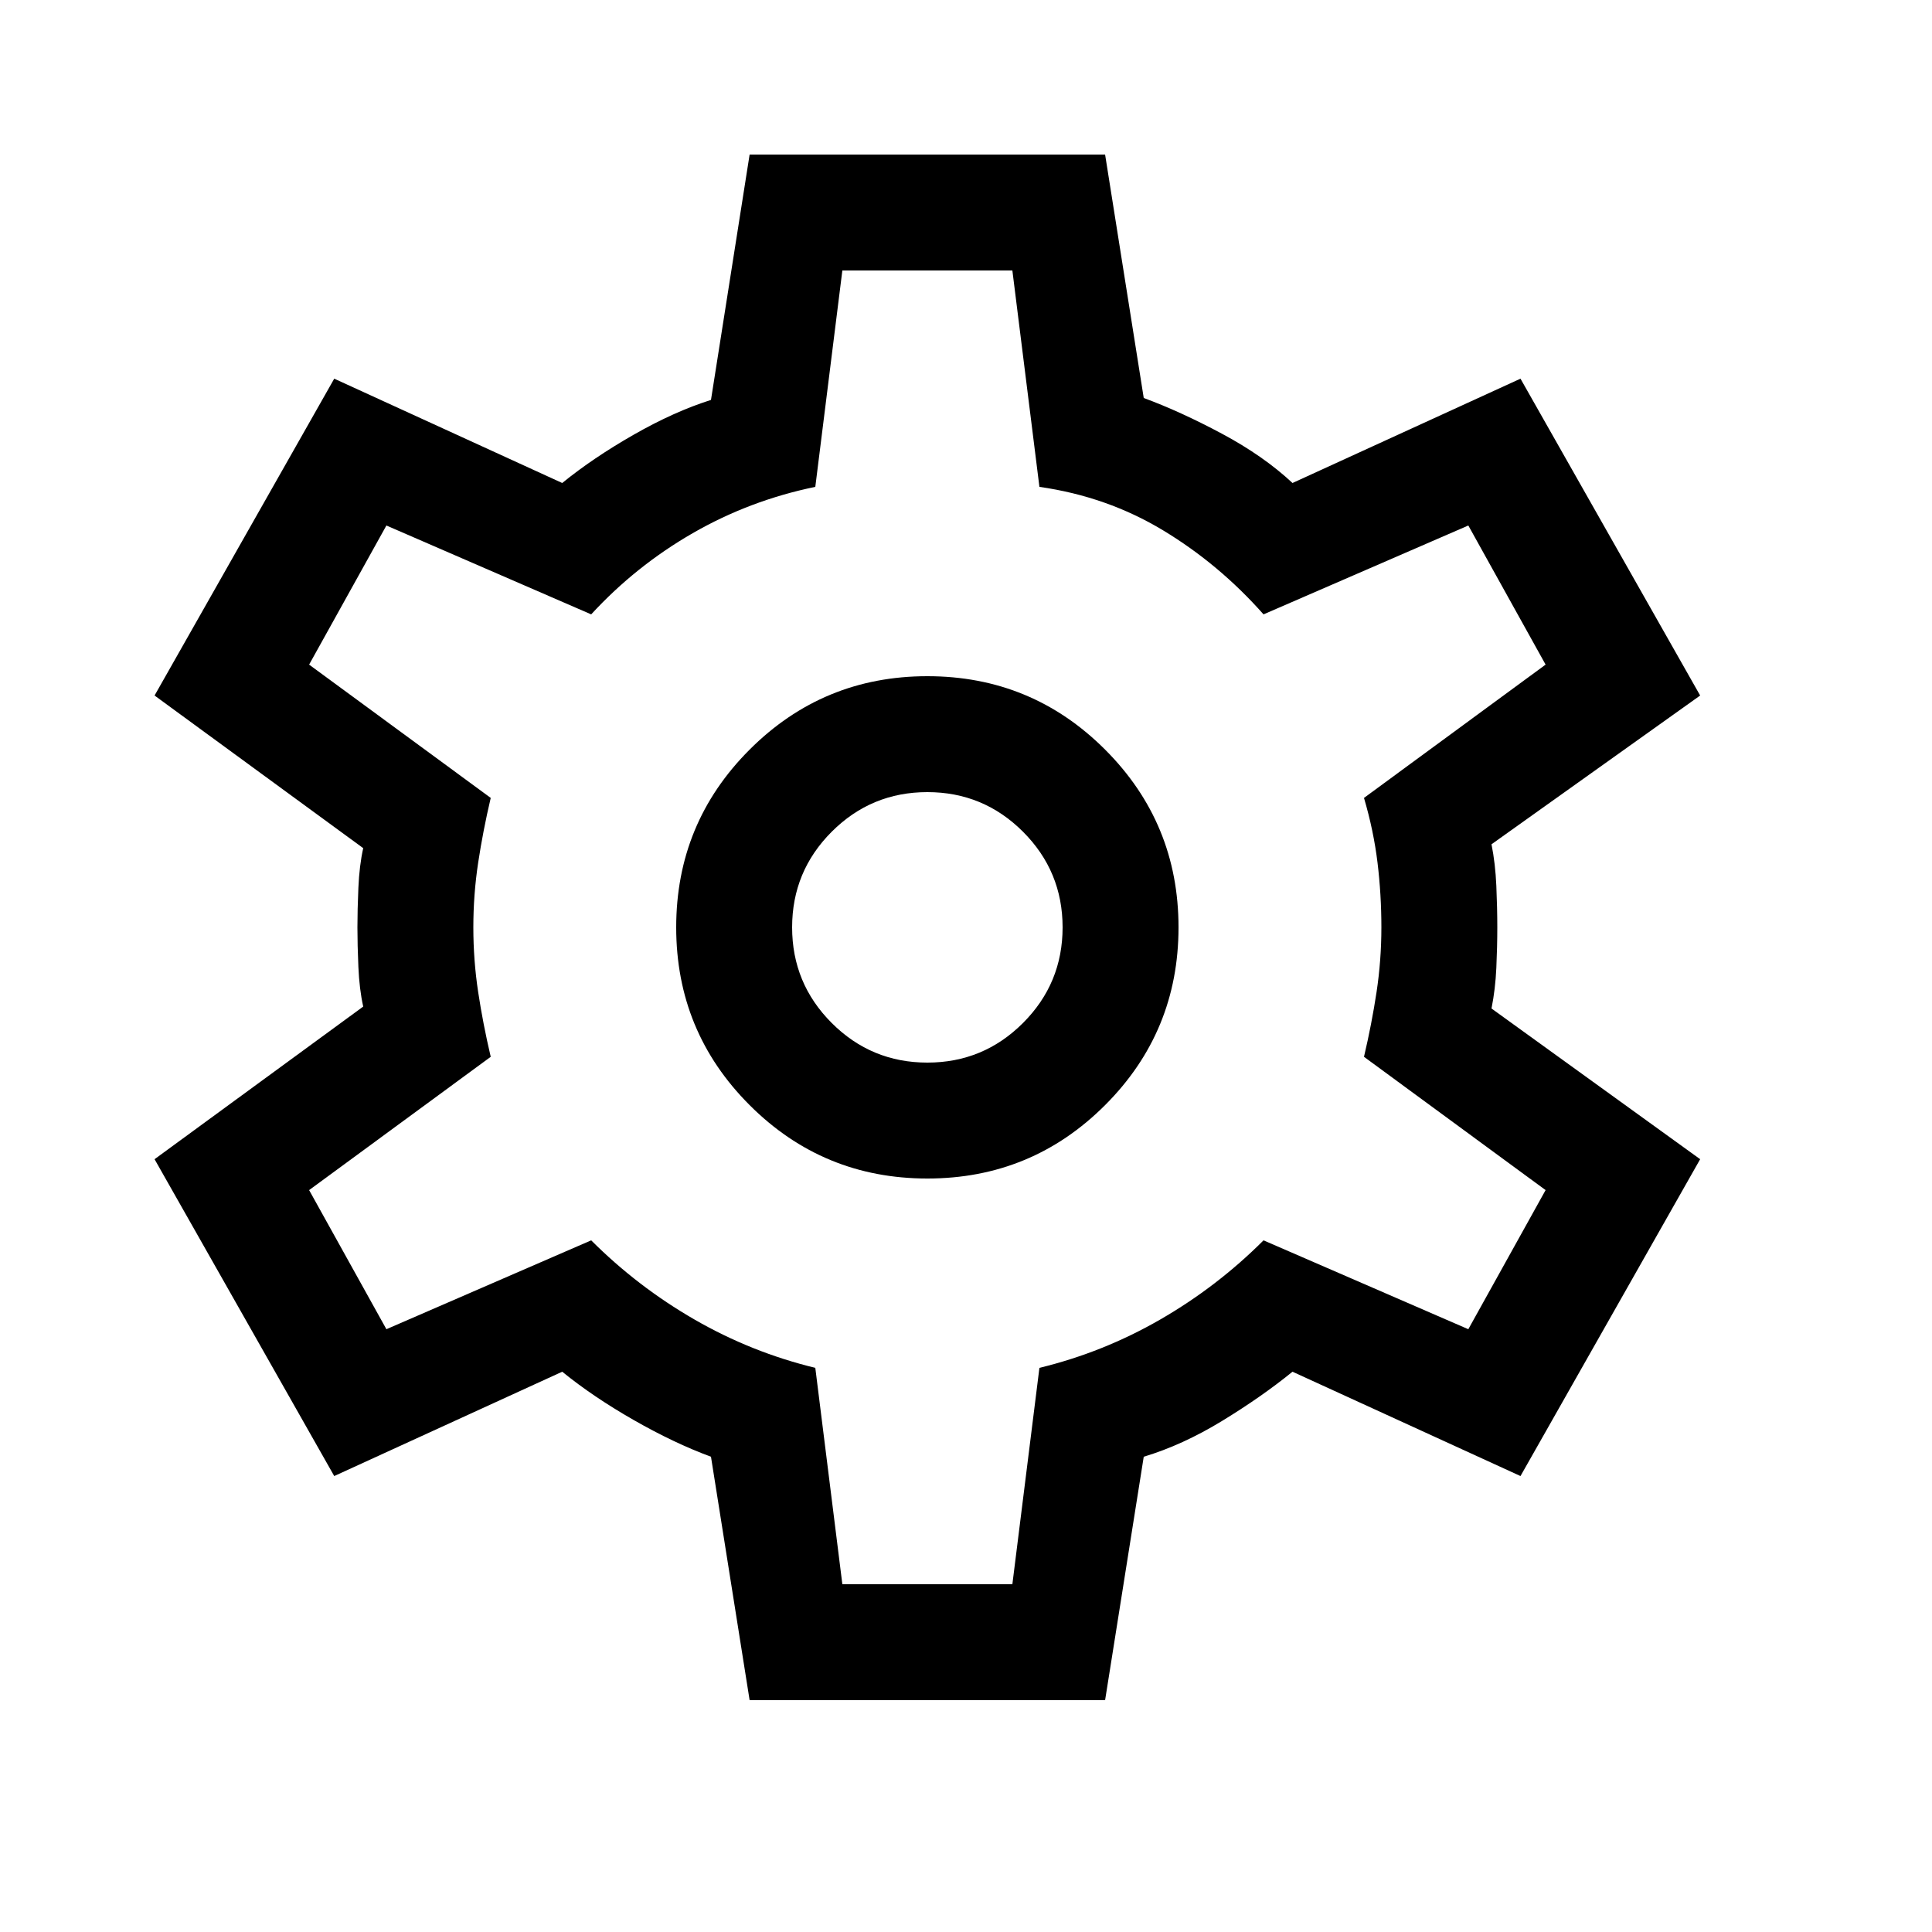<svg xmlns="http://www.w3.org/2000/svg" viewBox="0 0 50 50"><path d="M19.4 44 18.4 37.7Q17.45 37.35 16.4 36.75Q15.35 36.15 14.55 35.5L8.65 38.2L4 30L9.4 26.05Q9.3 25.6 9.275 25.025Q9.25 24.45 9.25 24Q9.25 23.55 9.275 22.975Q9.3 22.4 9.4 21.95L4 18L8.65 9.8L14.55 12.5Q15.35 11.85 16.4 11.25Q17.45 10.65 18.4 10.35L19.4 4H28.6L29.6 10.3Q30.55 10.65 31.625 11.225Q32.7 11.8 33.45 12.5L39.35 9.8L44 18L38.6 21.85Q38.7 22.35 38.725 22.925Q38.75 23.5 38.75 24Q38.75 24.5 38.725 25.05Q38.7 25.6 38.6 26.1L44 30L39.35 38.2L33.45 35.5Q32.65 36.15 31.625 36.775Q30.6 37.4 29.6 37.7L28.6 44ZM24 30.5Q26.7 30.5 28.6 28.6Q30.5 26.7 30.5 24Q30.5 21.3 28.6 19.4Q26.7 17.5 24 17.5Q21.3 17.5 19.4 19.4Q17.5 21.3 17.5 24Q17.5 26.7 19.4 28.6Q21.3 30.5 24 30.5ZM24 27.5Q22.55 27.5 21.525 26.475Q20.5 25.45 20.5 24Q20.5 22.55 21.525 21.525Q22.55 20.5 24 20.5Q25.45 20.5 26.475 21.525Q27.5 22.55 27.5 24Q27.5 25.45 26.475 26.475Q25.45 27.5 24 27.5ZM24 24Q24 24 24 24Q24 24 24 24Q24 24 24 24Q24 24 24 24Q24 24 24 24Q24 24 24 24Q24 24 24 24Q24 24 24 24Q24 24 24 24Q24 24 24 24Q24 24 24 24Q24 24 24 24Q24 24 24 24Q24 24 24 24Q24 24 24 24Q24 24 24 24ZM21.8 41H26.2L26.9 35.4Q28.55 35 30.025 34.15Q31.5 33.3 32.7 32.1L38 34.4L40 30.8L35.3 27.35Q35.5 26.5 35.625 25.675Q35.75 24.85 35.75 24Q35.75 23.15 35.65 22.325Q35.55 21.5 35.3 20.65L40 17.2L38 13.6L32.7 15.9Q31.55 14.6 30.1 13.725Q28.65 12.85 26.9 12.6L26.2 7H21.8L21.1 12.6Q19.4 12.95 17.925 13.8Q16.45 14.65 15.3 15.9L10 13.6L8 17.2L12.7 20.65Q12.5 21.5 12.375 22.325Q12.25 23.15 12.25 24Q12.25 24.85 12.375 25.675Q12.5 26.5 12.7 27.35L8 30.8L10 34.4L15.3 32.1Q16.5 33.3 17.975 34.15Q19.45 35 21.1 35.4Z"/></svg>